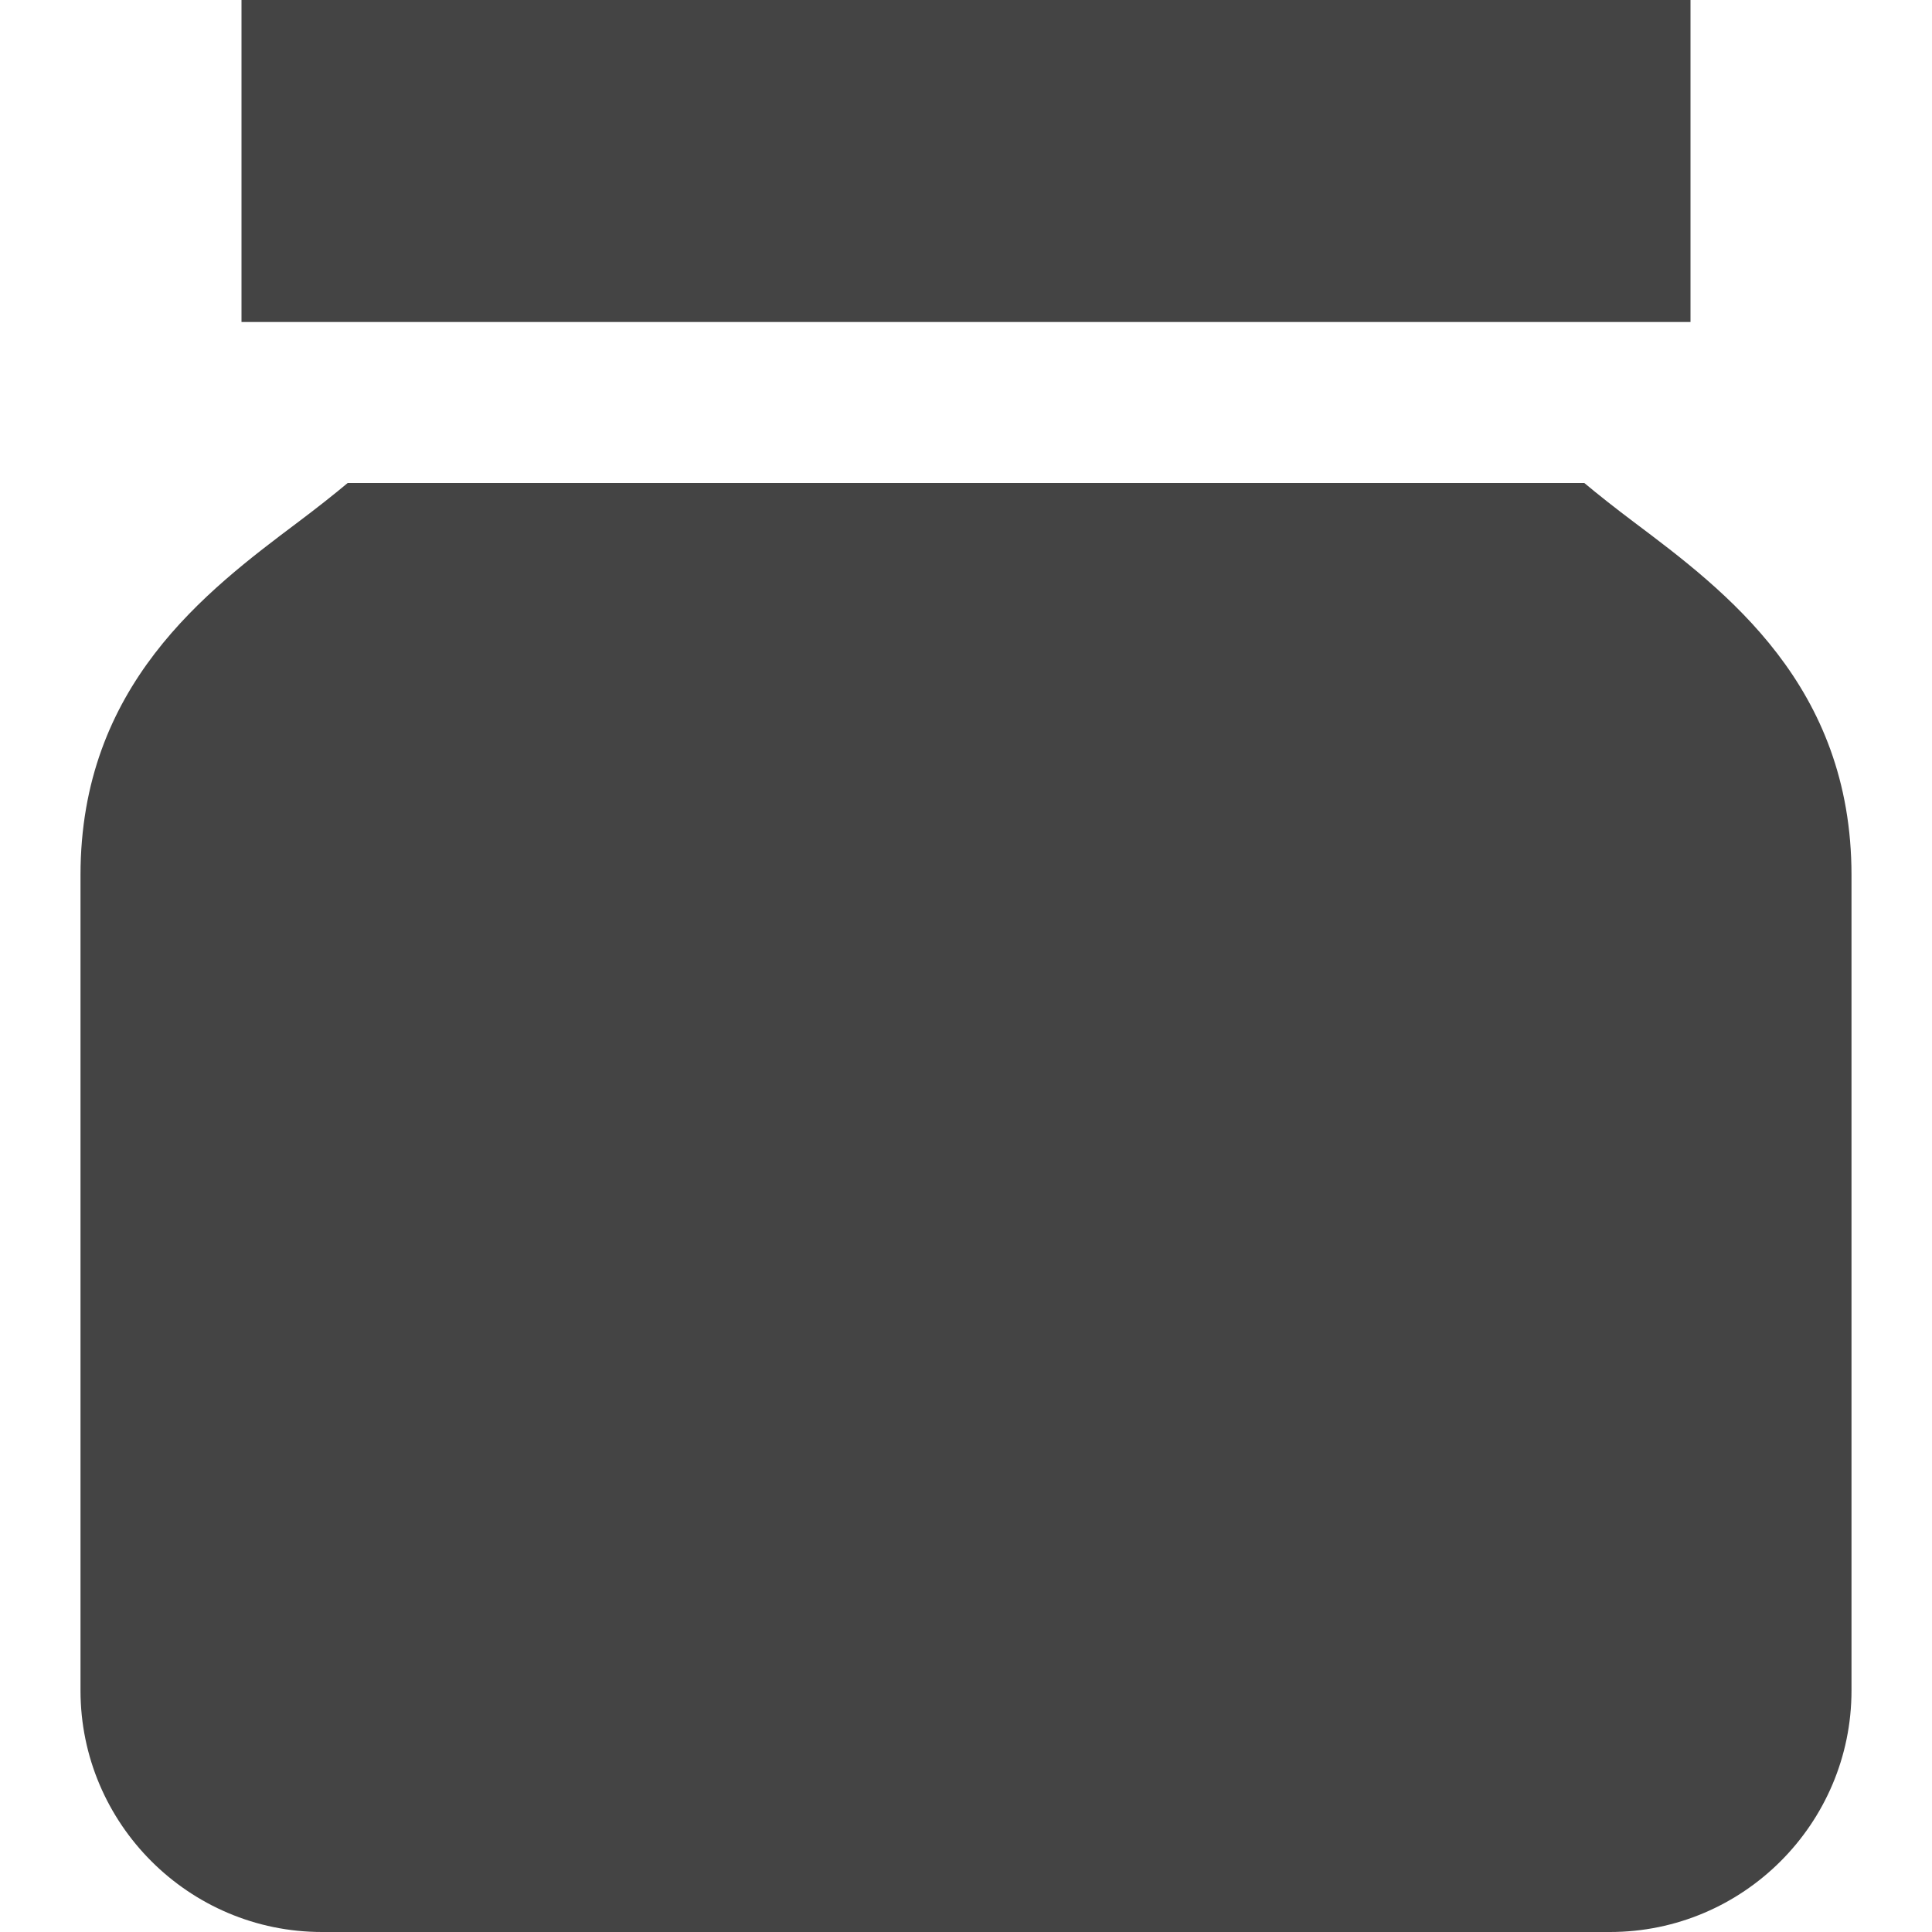 <?xml version="1.0" encoding="utf-8"?>
<!-- Generator: Adobe Illustrator 19.1.0, SVG Export Plug-In . SVG Version: 6.00 Build 0)  -->
<!DOCTYPE svg PUBLIC "-//W3C//DTD SVG 1.1//EN" "http://www.w3.org/Graphics/SVG/1.1/DTD/svg11.dtd">
<svg version="1.1" id="Layer_2" xmlns="http://www.w3.org/2000/svg" xmlns:xlink="http://www.w3.org/1999/xlink" x="0px" y="0px"
	 width="24px" height="24px" viewBox="0 0 24 24" enable-background="new 0 0 24 24" xml:space="preserve">
<rect data-color="color-2" x="3" fill="#444444" width="18" height="4"/>
<path fill="#444444" d="M20.3,6.488C20.061,6.308,19.86,6.15,19.681,6H4.319
	c-0.179,0.15-0.38,0.308-0.619,0.488C2.561,7.344,1,8.516,1,10.871V21
	c0,1.654,1.346,3,3,3h16c1.654,0,3-1.346,3-3V10.871C23,8.516,21.439,7.344,20.3,6.488z"/>
</svg>
